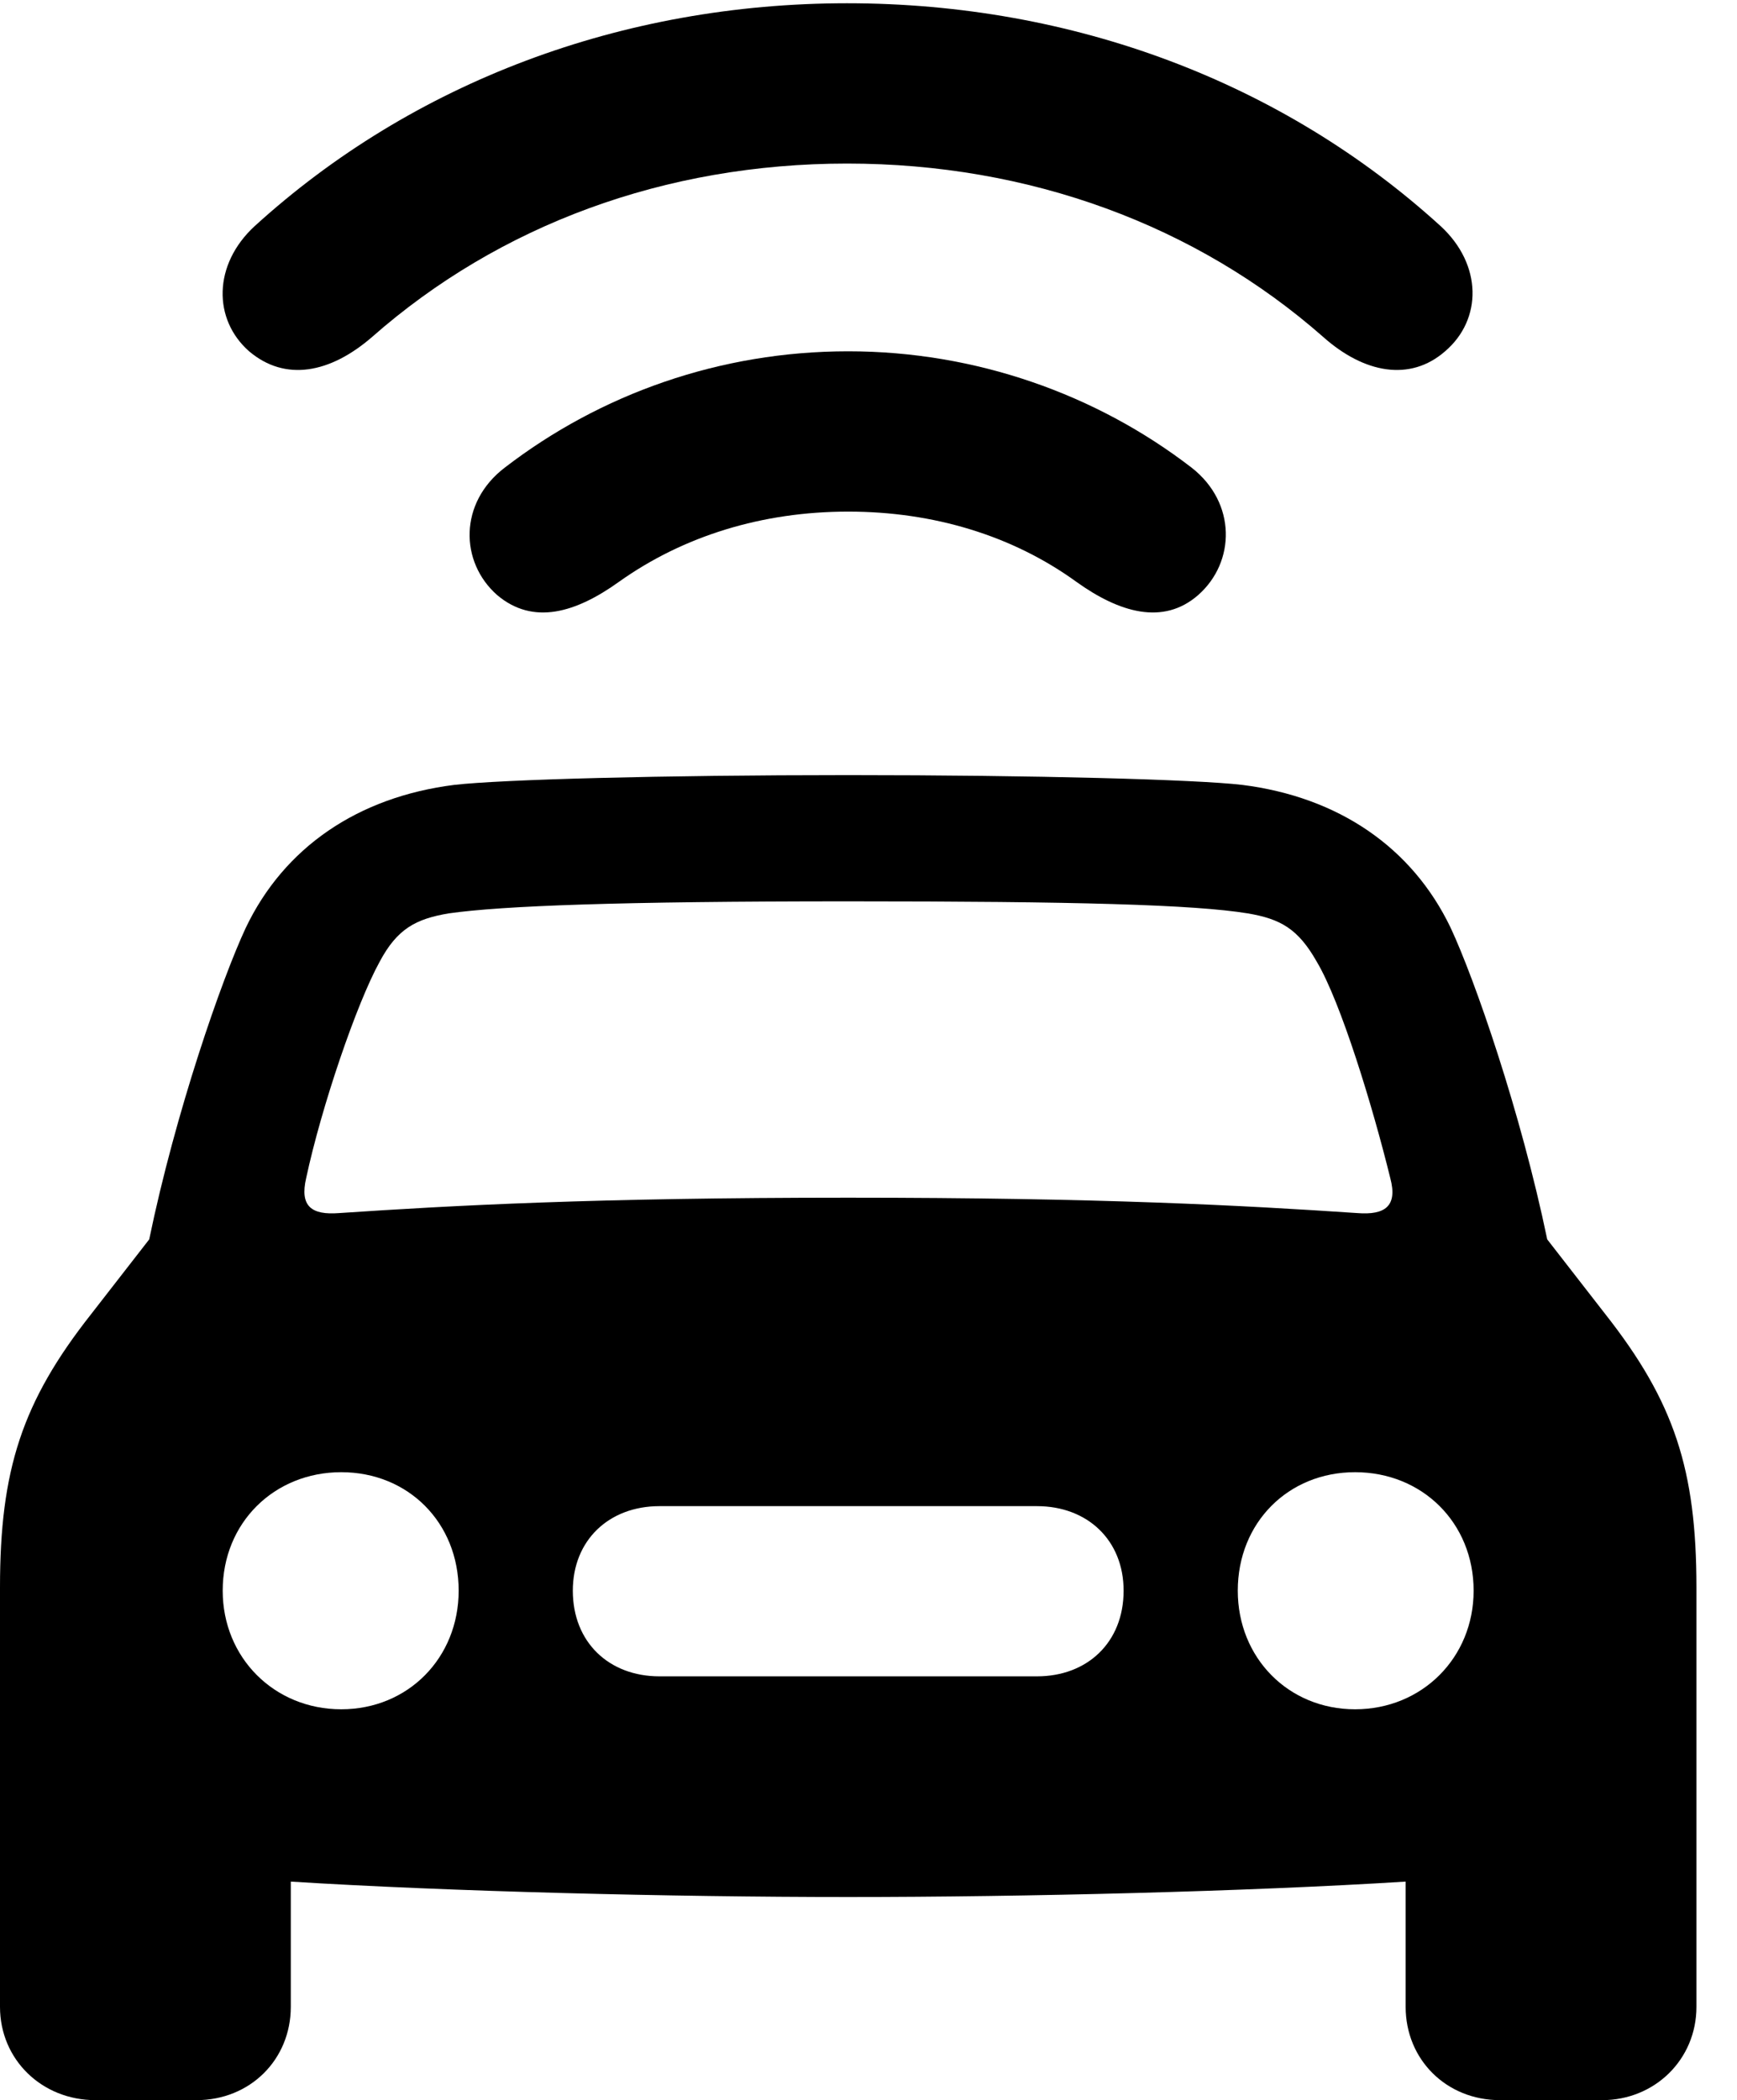 <svg version="1.1" xmlns="http://www.w3.org/2000/svg" xmlns:xlink="http://www.w3.org/1999/xlink" width="15.459" height="18.682" viewBox="0 0 15.459 18.682">
 <g>
  <rect height="18.682" opacity="0" width="15.459" x="0" y="0"/>
  <path d="M7.539 1.455C9.16 1.455 10.645 2.002 11.777 2.998C12.139 3.32 12.549 3.398 12.861 3.125C13.193 2.842 13.193 2.354 12.822 2.012C11.416 0.732 9.551 0.029 7.539 0.029C5.537 0.029 3.672 0.732 2.266 2.012C1.895 2.354 1.895 2.842 2.217 3.125C2.539 3.398 2.939 3.32 3.311 2.998C4.443 2.002 5.918 1.455 7.539 1.455Z" fill="currentColor"/>
  <path d="M7.549 4.551C8.311 4.551 9.014 4.766 9.58 5.176C9.961 5.449 10.352 5.566 10.664 5.293C10.996 5 11.006 4.473 10.605 4.16C9.756 3.506 8.682 3.125 7.549 3.125C6.406 3.125 5.342 3.506 4.492 4.16C4.082 4.473 4.092 5 4.424 5.293C4.746 5.566 5.127 5.449 5.508 5.176C6.084 4.766 6.787 4.551 7.549 4.551Z" fill="currentColor"/>
  <path d="M7.549 16.875C9.131 16.875 11.104 16.826 12.51 16.738L12.51 17.852C12.51 18.32 12.871 18.682 13.35 18.682L14.258 18.682C14.727 18.682 15.098 18.32 15.098 17.852L15.098 14.121C15.098 13.076 14.902 12.471 14.287 11.69L13.77 11.025C13.535 9.893 13.125 8.711 12.91 8.252C12.568 7.539 11.914 7.09 11.055 6.982C10.645 6.934 9.219 6.895 7.549 6.895C5.879 6.895 4.463 6.934 4.043 6.982C3.184 7.09 2.529 7.539 2.188 8.252C1.973 8.711 1.562 9.893 1.328 11.025L0.811 11.69C0.195 12.471 0 13.076 0 14.121L0 17.852C0 18.32 0.371 18.682 0.85 18.682L1.748 18.682C2.227 18.682 2.588 18.32 2.588 17.852L2.588 16.738C3.994 16.826 5.977 16.875 7.549 16.875ZM2.725 10.479C2.861 9.844 3.174 8.926 3.379 8.555C3.535 8.262 3.701 8.174 3.994 8.125C4.473 8.057 5.518 8.018 7.549 8.018C9.58 8.018 10.625 8.047 11.104 8.125C11.396 8.174 11.553 8.262 11.719 8.555C11.934 8.916 12.217 9.844 12.373 10.479C12.441 10.732 12.324 10.81 12.08 10.791C11.065 10.723 9.805 10.654 7.549 10.654C5.293 10.654 4.033 10.723 3.018 10.791C2.773 10.81 2.666 10.732 2.725 10.479ZM3.037 15.205C2.441 15.205 1.982 14.746 1.982 14.15C1.982 13.545 2.441 13.096 3.037 13.096C3.633 13.096 4.082 13.545 4.082 14.15C4.082 14.746 3.633 15.205 3.037 15.205ZM5.869 14.912C5.42 14.912 5.098 14.609 5.098 14.15C5.098 13.701 5.42 13.398 5.869 13.398L9.229 13.398C9.678 13.398 10 13.701 10 14.15C10 14.609 9.678 14.912 9.229 14.912ZM12.06 15.205C11.465 15.205 11.016 14.746 11.016 14.15C11.016 13.545 11.465 13.096 12.06 13.096C12.656 13.096 13.115 13.545 13.115 14.15C13.115 14.746 12.656 15.205 12.06 15.205Z" fill="currentColor"/>
 </g>
</svg>
